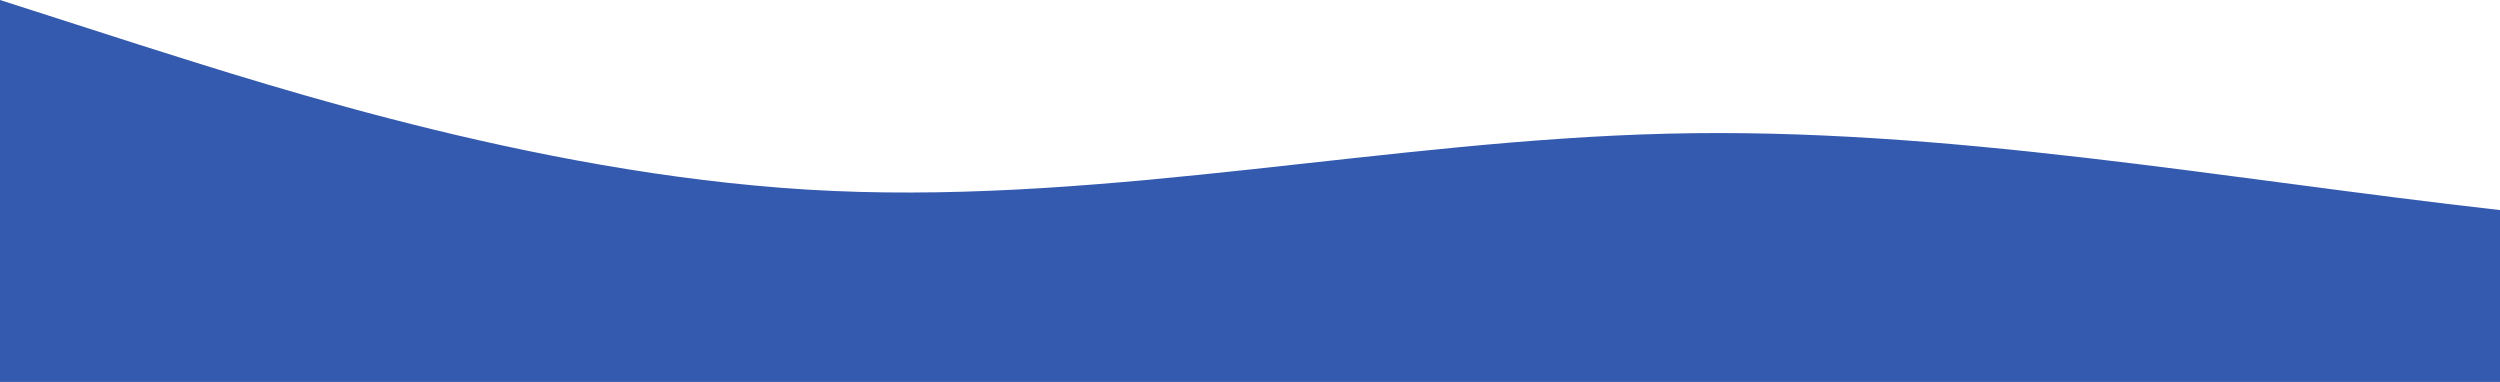 <?xml version="1.0" standalone="no"?>
<svg xmlns:xlink="http://www.w3.org/1999/xlink" id="wave" style="transform:rotate(0deg); transition: 0.3s" viewBox="0 0 1440 220" version="1.1" xmlns="http://www.w3.org/2000/svg"><defs><linearGradient id="sw-gradient-0" x1="0" x2="0" y1="1" y2="0"><stop stop-color="rgba(52, 90, 176, 1)" offset="0%"/><stop stop-color="rgba(52, 90, 176, 1)" offset="100%"/></linearGradient></defs><path style="transform:translate(0, 0px); opacity:1" fill="url(#sw-gradient-0)" d="M0,0L80,25.7C160,51,320,103,480,110C640,117,800,81,960,77C1120,73,1280,103,1440,121C1600,139,1760,147,1920,150.3C2080,154,2240,154,2400,150.3C2560,147,2720,139,2880,121C3040,103,3200,73,3360,58.7C3520,44,3680,44,3840,66C4000,88,4160,132,4320,128.3C4480,125,4640,73,4800,69.7C4960,66,5120,110,5280,113.7C5440,117,5600,81,5760,66C5920,51,6080,59,6240,66C6400,73,6560,81,6720,77C6880,73,7040,59,7200,55C7360,51,7520,59,7680,77C7840,95,8000,125,8160,128.3C8320,132,8480,110,8640,88C8800,66,8960,44,9120,51.3C9280,59,9440,95,9600,99C9760,103,9920,73,10080,55C10240,37,10400,29,10560,25.7C10720,22,10880,22,11040,40.3C11200,59,11360,95,11440,113.7L11520,132L11520,220L11440,220C11360,220,11200,220,11040,220C10880,220,10720,220,10560,220C10400,220,10240,220,10080,220C9920,220,9760,220,9600,220C9440,220,9280,220,9120,220C8960,220,8800,220,8640,220C8480,220,8320,220,8160,220C8000,220,7840,220,7680,220C7520,220,7360,220,7200,220C7040,220,6880,220,6720,220C6560,220,6400,220,6240,220C6080,220,5920,220,5760,220C5600,220,5440,220,5280,220C5120,220,4960,220,4800,220C4640,220,4480,220,4320,220C4160,220,4000,220,3840,220C3680,220,3520,220,3360,220C3200,220,3040,220,2880,220C2720,220,2560,220,2400,220C2240,220,2080,220,1920,220C1760,220,1600,220,1440,220C1280,220,1120,220,960,220C800,220,640,220,480,220C320,220,160,220,80,220L0,220Z"/></svg>